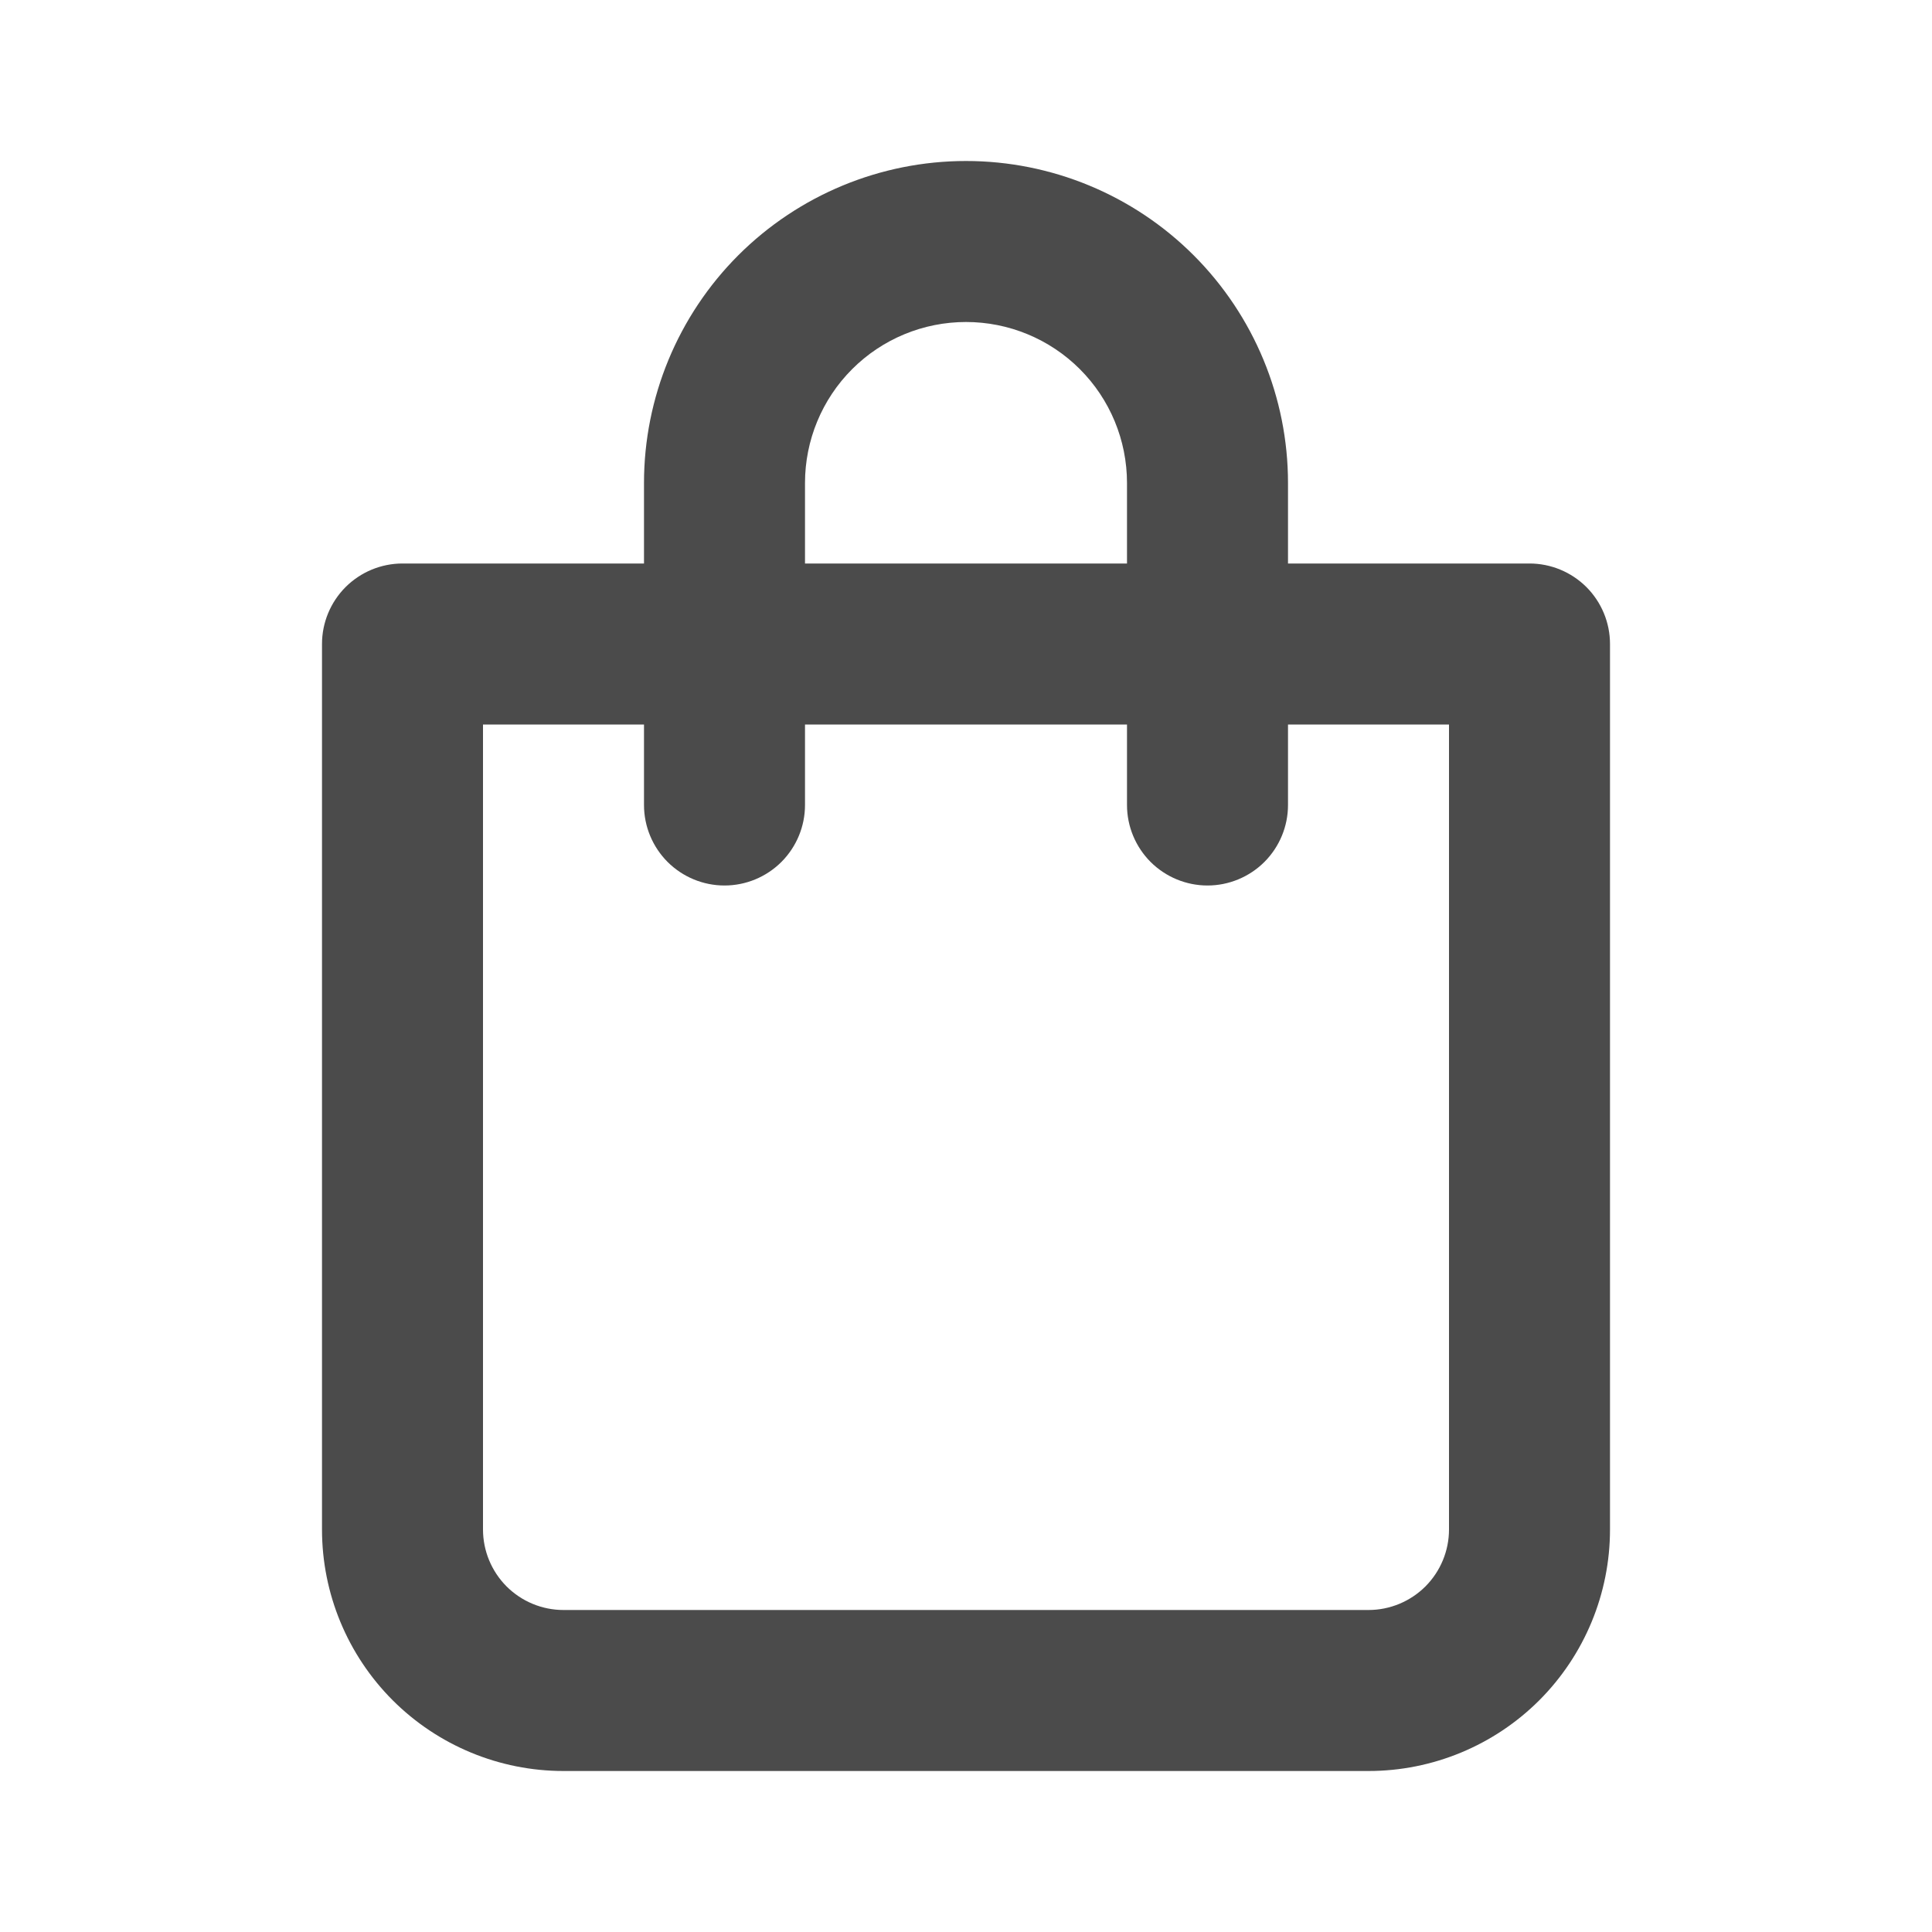 <svg width="30" height="30" viewBox="0 0 30 30" fill="none" xmlns="http://www.w3.org/2000/svg">
<path d="M23.75 8.75H20V7.5C20 6.174 19.473 4.902 18.535 3.964C17.598 3.027 16.326 2.5 15 2.5C13.674 2.5 12.402 3.027 11.464 3.964C10.527 4.902 10 6.174 10 7.5V8.75H6.25C5.918 8.75 5.601 8.882 5.366 9.116C5.132 9.351 5 9.668 5 10V23.75C5 24.745 5.395 25.698 6.098 26.402C6.802 27.105 7.755 27.5 8.75 27.5H21.25C22.245 27.5 23.198 27.105 23.902 26.402C24.605 25.698 25 24.745 25 23.75V10C25 9.668 24.868 9.351 24.634 9.116C24.399 8.882 24.081 8.75 23.75 8.75ZM12.5 7.5C12.5 6.837 12.763 6.201 13.232 5.732C13.701 5.263 14.337 5 15 5C15.663 5 16.299 5.263 16.768 5.732C17.237 6.201 17.5 6.837 17.5 7.5V8.75H12.5V7.5ZM22.5 23.75C22.5 24.081 22.368 24.399 22.134 24.634C21.899 24.868 21.581 25 21.25 25H8.75C8.418 25 8.101 24.868 7.866 24.634C7.632 24.399 7.5 24.081 7.5 23.75V11.25H10V12.5C10 12.832 10.132 13.149 10.366 13.384C10.601 13.618 10.918 13.75 11.25 13.75C11.582 13.75 11.899 13.618 12.134 13.384C12.368 13.149 12.5 12.832 12.5 12.5V11.25H17.5V12.5C17.5 12.832 17.632 13.149 17.866 13.384C18.101 13.618 18.419 13.75 18.75 13.75C19.081 13.75 19.399 13.618 19.634 13.384C19.868 13.149 20 12.832 20 12.5V11.25H22.5V23.75Z" fill="#1E1E1E" fill-opacity="0.8"/>
</svg>
